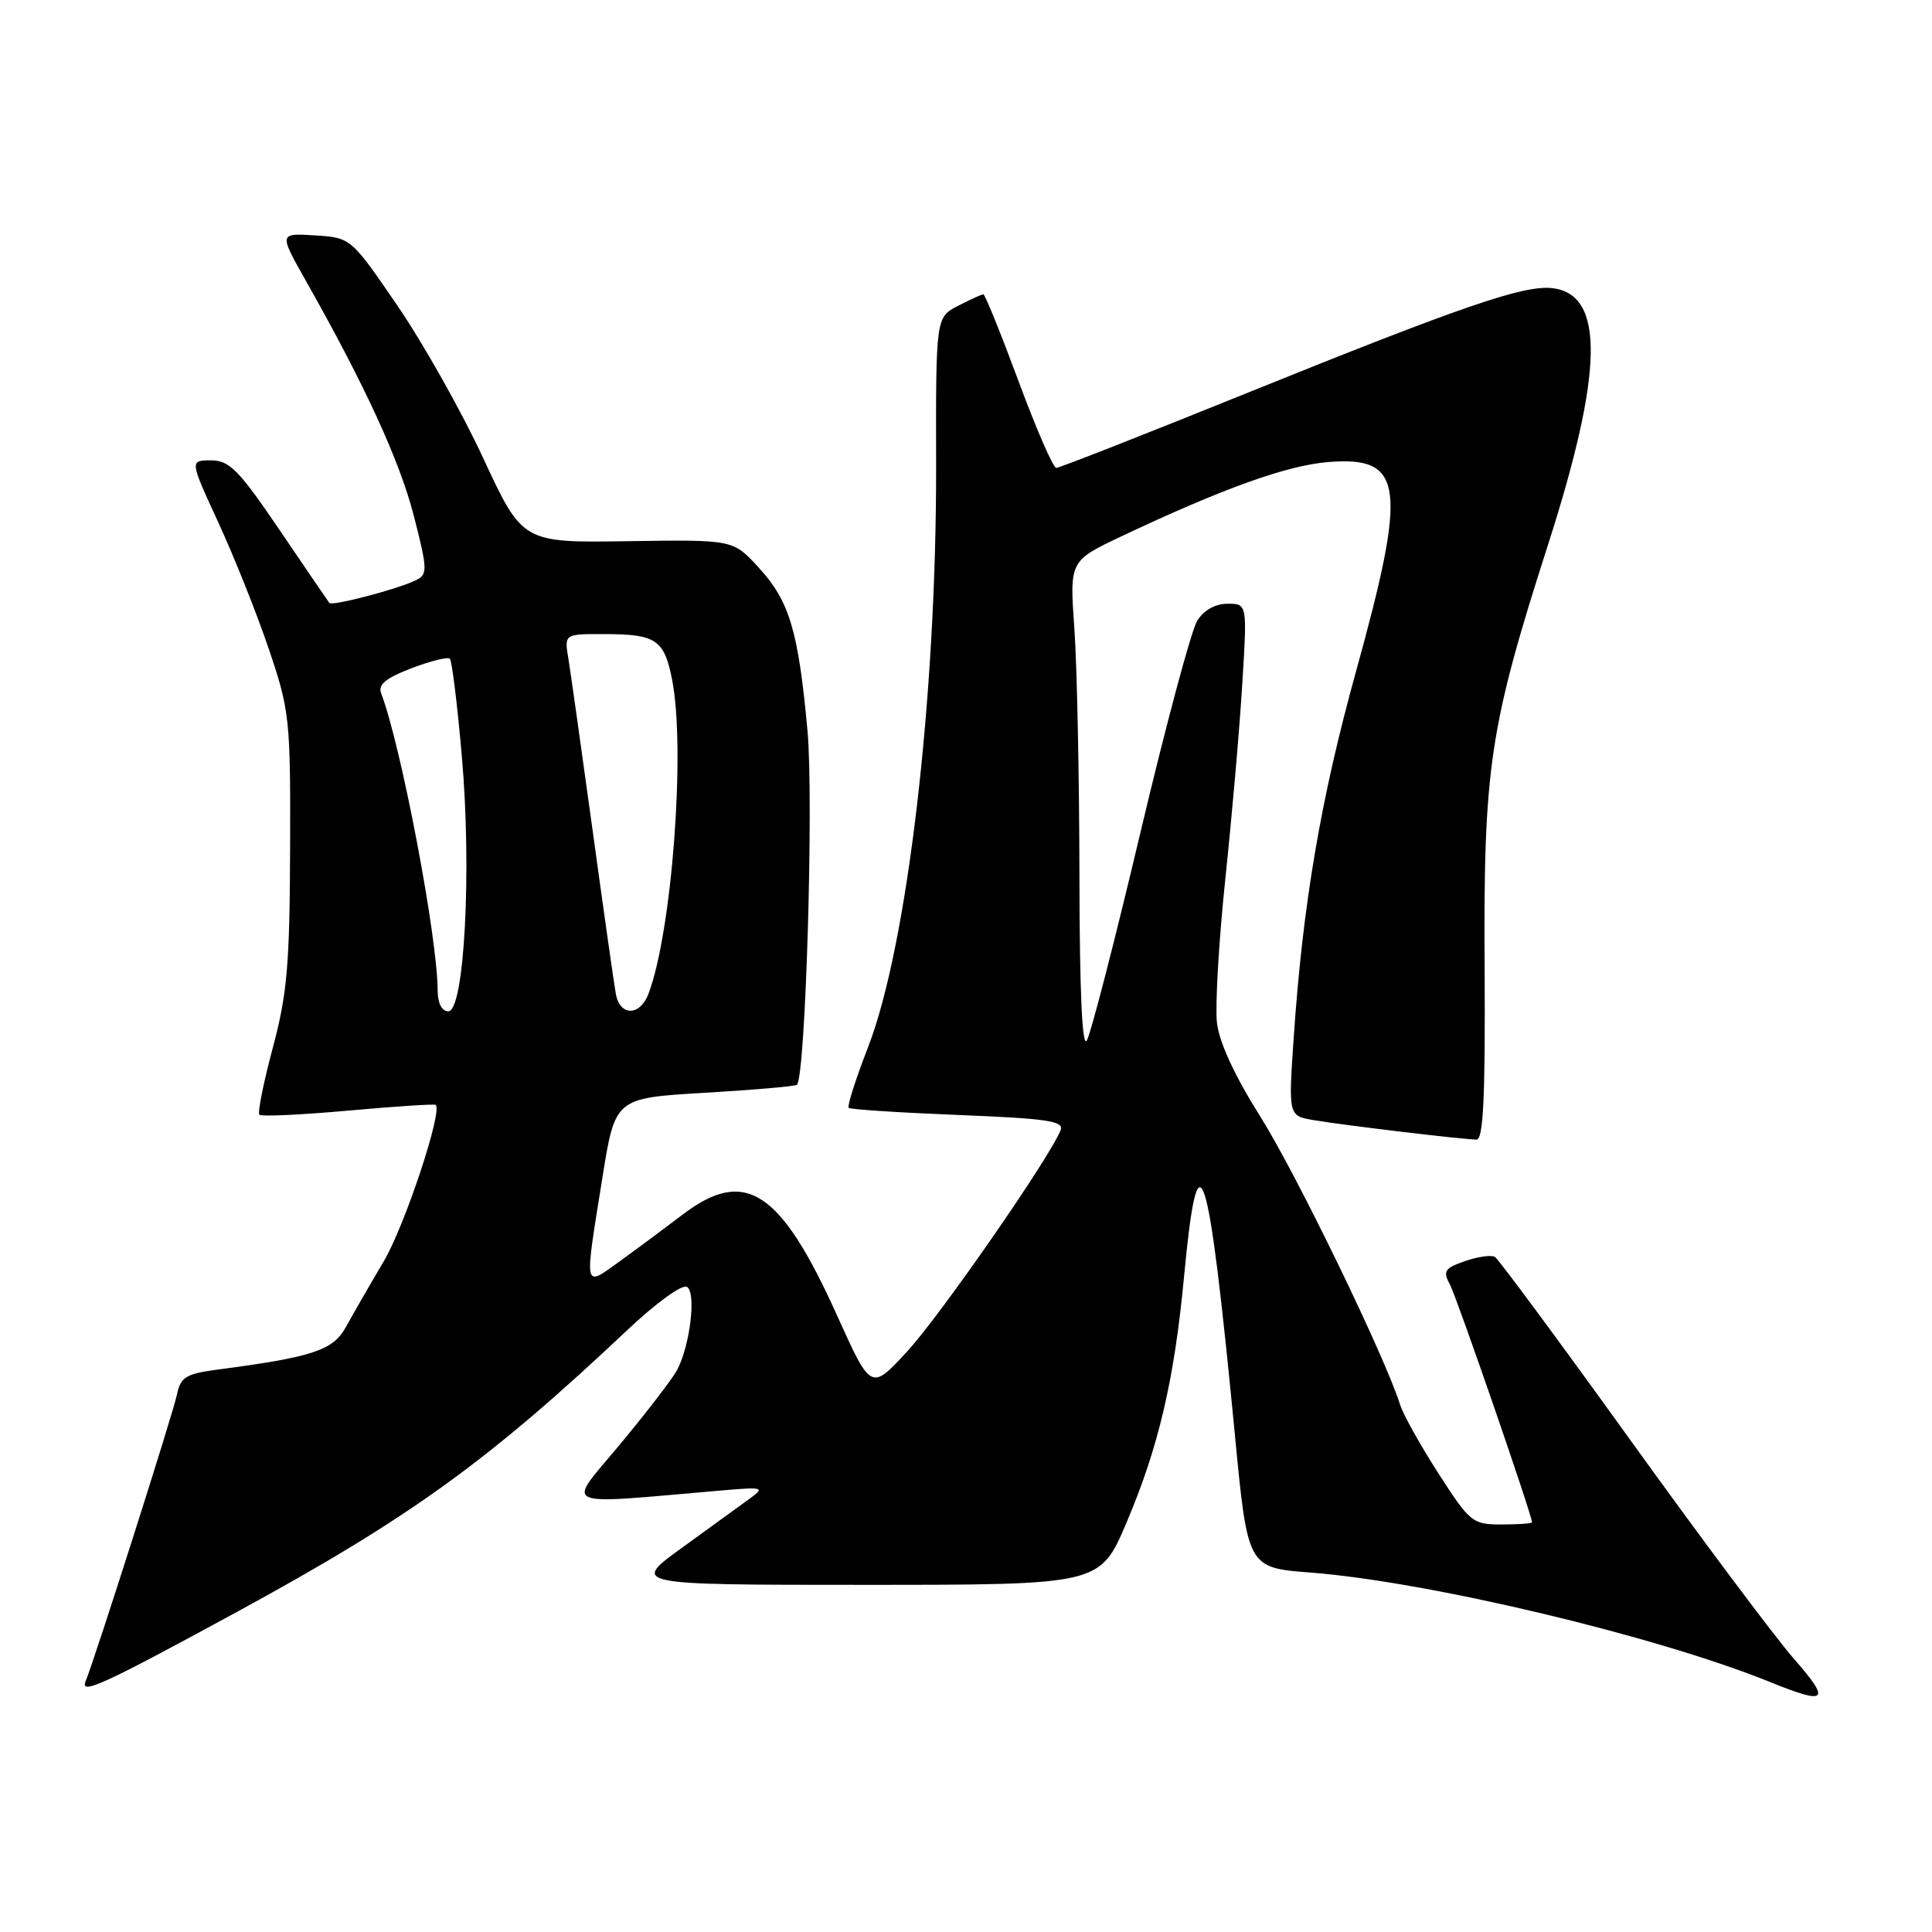 <?xml version="1.0" encoding="UTF-8" standalone="no"?>
<!DOCTYPE svg PUBLIC "-//W3C//DTD SVG 1.1//EN" "http://www.w3.org/Graphics/SVG/1.1/DTD/svg11.dtd" >
<svg xmlns="http://www.w3.org/2000/svg" xmlns:xlink="http://www.w3.org/1999/xlink" version="1.1" viewBox="0 0 256 256">
 <g >
 <path fill="currentColor"
d=" M 237.66 219.75 C 235.14 216.86 225.39 203.83 216.01 190.79 C 206.63 177.75 198.56 166.85 198.09 166.55 C 197.62 166.26 195.83 166.51 194.13 167.10 C 191.38 168.06 191.16 168.42 192.15 170.27 C 193.06 171.99 203.00 200.77 203.00 201.71 C 203.00 201.87 201.19 202.00 198.98 202.00 C 195.11 202.00 194.79 201.74 190.61 195.25 C 188.22 191.54 185.94 187.45 185.53 186.16 C 183.60 179.92 171.77 155.55 167.04 148.02 C 163.60 142.56 161.54 138.11 161.25 135.50 C 161.00 133.27 161.50 124.71 162.36 116.47 C 163.23 108.24 164.24 96.66 164.60 90.75 C 165.27 80.00 165.27 80.00 162.66 80.00 C 161.03 80.00 159.51 80.85 158.64 82.25 C 157.86 83.49 154.47 96.14 151.10 110.37 C 147.73 124.60 144.54 136.97 144.01 137.87 C 143.39 138.94 143.05 131.33 143.03 115.90 C 143.01 102.93 142.71 88.26 142.36 83.31 C 141.72 74.32 141.72 74.32 148.61 71.06 C 162.04 64.71 170.57 61.65 176.04 61.22 C 186.01 60.44 186.51 64.28 179.67 89.00 C 174.98 105.95 172.62 119.85 171.41 137.68 C 170.72 147.86 170.72 147.86 174.11 148.43 C 178.20 149.12 193.96 151.00 195.65 151.00 C 196.55 151.00 196.82 145.37 196.72 128.25 C 196.56 101.67 197.35 96.41 205.12 72.18 C 212.48 49.23 212.66 38.99 205.69 38.18 C 201.92 37.74 193.68 40.58 165.10 52.13 C 151.68 57.56 140.37 62.00 139.96 62.00 C 139.55 62.00 137.30 56.83 134.96 50.50 C 132.61 44.17 130.52 39.00 130.30 39.00 C 130.08 39.00 128.57 39.69 126.95 40.52 C 124.00 42.05 124.00 42.05 124.04 61.77 C 124.09 92.44 120.23 125.35 115.01 138.79 C 113.39 142.97 112.24 146.57 112.45 146.79 C 112.67 147.01 119.21 147.43 126.97 147.74 C 138.73 148.21 141.01 148.54 140.54 149.74 C 139.21 153.23 124.63 174.27 120.24 179.03 C 115.42 184.28 115.42 184.28 110.96 174.40 C 103.41 157.65 98.74 154.61 90.40 160.98 C 88.25 162.62 84.59 165.34 82.25 167.03 C 77.26 170.63 77.39 171.22 79.83 156.00 C 81.51 145.50 81.51 145.50 93.37 144.80 C 99.89 144.42 105.39 143.94 105.60 143.74 C 106.74 142.59 107.83 106.05 107.00 96.86 C 105.78 83.53 104.61 79.64 100.49 75.16 C 97.13 71.50 97.13 71.50 83.18 71.71 C 69.24 71.92 69.24 71.92 64.03 60.71 C 61.17 54.54 56.05 45.45 52.66 40.50 C 46.50 31.50 46.50 31.50 41.73 31.19 C 36.96 30.89 36.96 30.89 40.52 37.19 C 48.37 51.07 52.98 61.10 54.84 68.38 C 56.65 75.44 56.68 76.10 55.15 76.86 C 52.81 78.04 44.00 80.35 43.64 79.89 C 43.47 79.67 40.51 75.34 37.06 70.25 C 31.63 62.25 30.40 61.00 27.96 61.00 C 25.13 61.00 25.13 61.00 28.94 69.25 C 31.03 73.79 34.04 81.33 35.62 86.00 C 38.38 94.16 38.50 95.23 38.44 112.50 C 38.39 127.86 38.05 131.73 36.14 138.87 C 34.91 143.47 34.11 147.45 34.37 147.71 C 34.64 147.97 39.94 147.72 46.16 147.16 C 52.38 146.60 57.59 146.26 57.74 146.40 C 58.65 147.32 53.62 162.45 50.84 167.15 C 49.00 170.26 46.76 174.15 45.85 175.81 C 44.14 178.93 41.50 179.81 28.75 181.49 C 24.63 182.04 23.93 182.47 23.44 184.81 C 22.92 187.32 12.51 219.99 11.35 222.76 C 10.56 224.67 13.56 223.29 31.50 213.53 C 54.39 201.06 64.67 193.64 83.20 176.17 C 86.98 172.61 90.41 170.13 91.03 170.52 C 92.27 171.28 91.46 178.17 89.74 181.50 C 89.17 182.60 85.78 187.02 82.20 191.33 C 74.99 200.01 73.57 199.38 96.00 197.46 C 101.03 197.03 101.33 197.11 99.50 198.46 C 98.40 199.27 94.36 202.20 90.53 204.97 C 83.55 210.00 83.55 210.00 114.66 210.00 C 145.76 210.00 145.76 210.00 149.27 201.75 C 153.50 191.81 155.60 182.85 156.88 169.28 C 158.77 149.22 160.07 153.26 163.63 190.11 C 165.32 207.73 165.32 207.73 173.63 208.37 C 189.23 209.57 219.46 216.77 234.50 222.86 C 242.14 225.96 242.65 225.45 237.66 219.75 Z  M 57.99 131.25 C 57.98 124.18 53.13 98.73 50.50 91.85 C 50.06 90.72 51.13 89.84 54.51 88.55 C 57.05 87.58 59.34 87.01 59.61 87.28 C 59.88 87.55 60.60 93.34 61.19 100.14 C 62.53 115.25 61.54 134.00 59.40 134.00 C 58.54 134.00 58.00 132.94 57.99 131.25 Z  M 81.61 131.75 C 81.38 130.51 79.99 120.72 78.52 110.00 C 77.05 99.28 75.60 89.04 75.31 87.25 C 74.77 84.00 74.77 84.00 80.14 84.02 C 86.96 84.03 88.03 84.77 89.07 90.13 C 90.86 99.39 89.03 123.53 85.92 131.70 C 84.80 134.64 82.17 134.68 81.61 131.75 Z "/>
</g>
</svg>